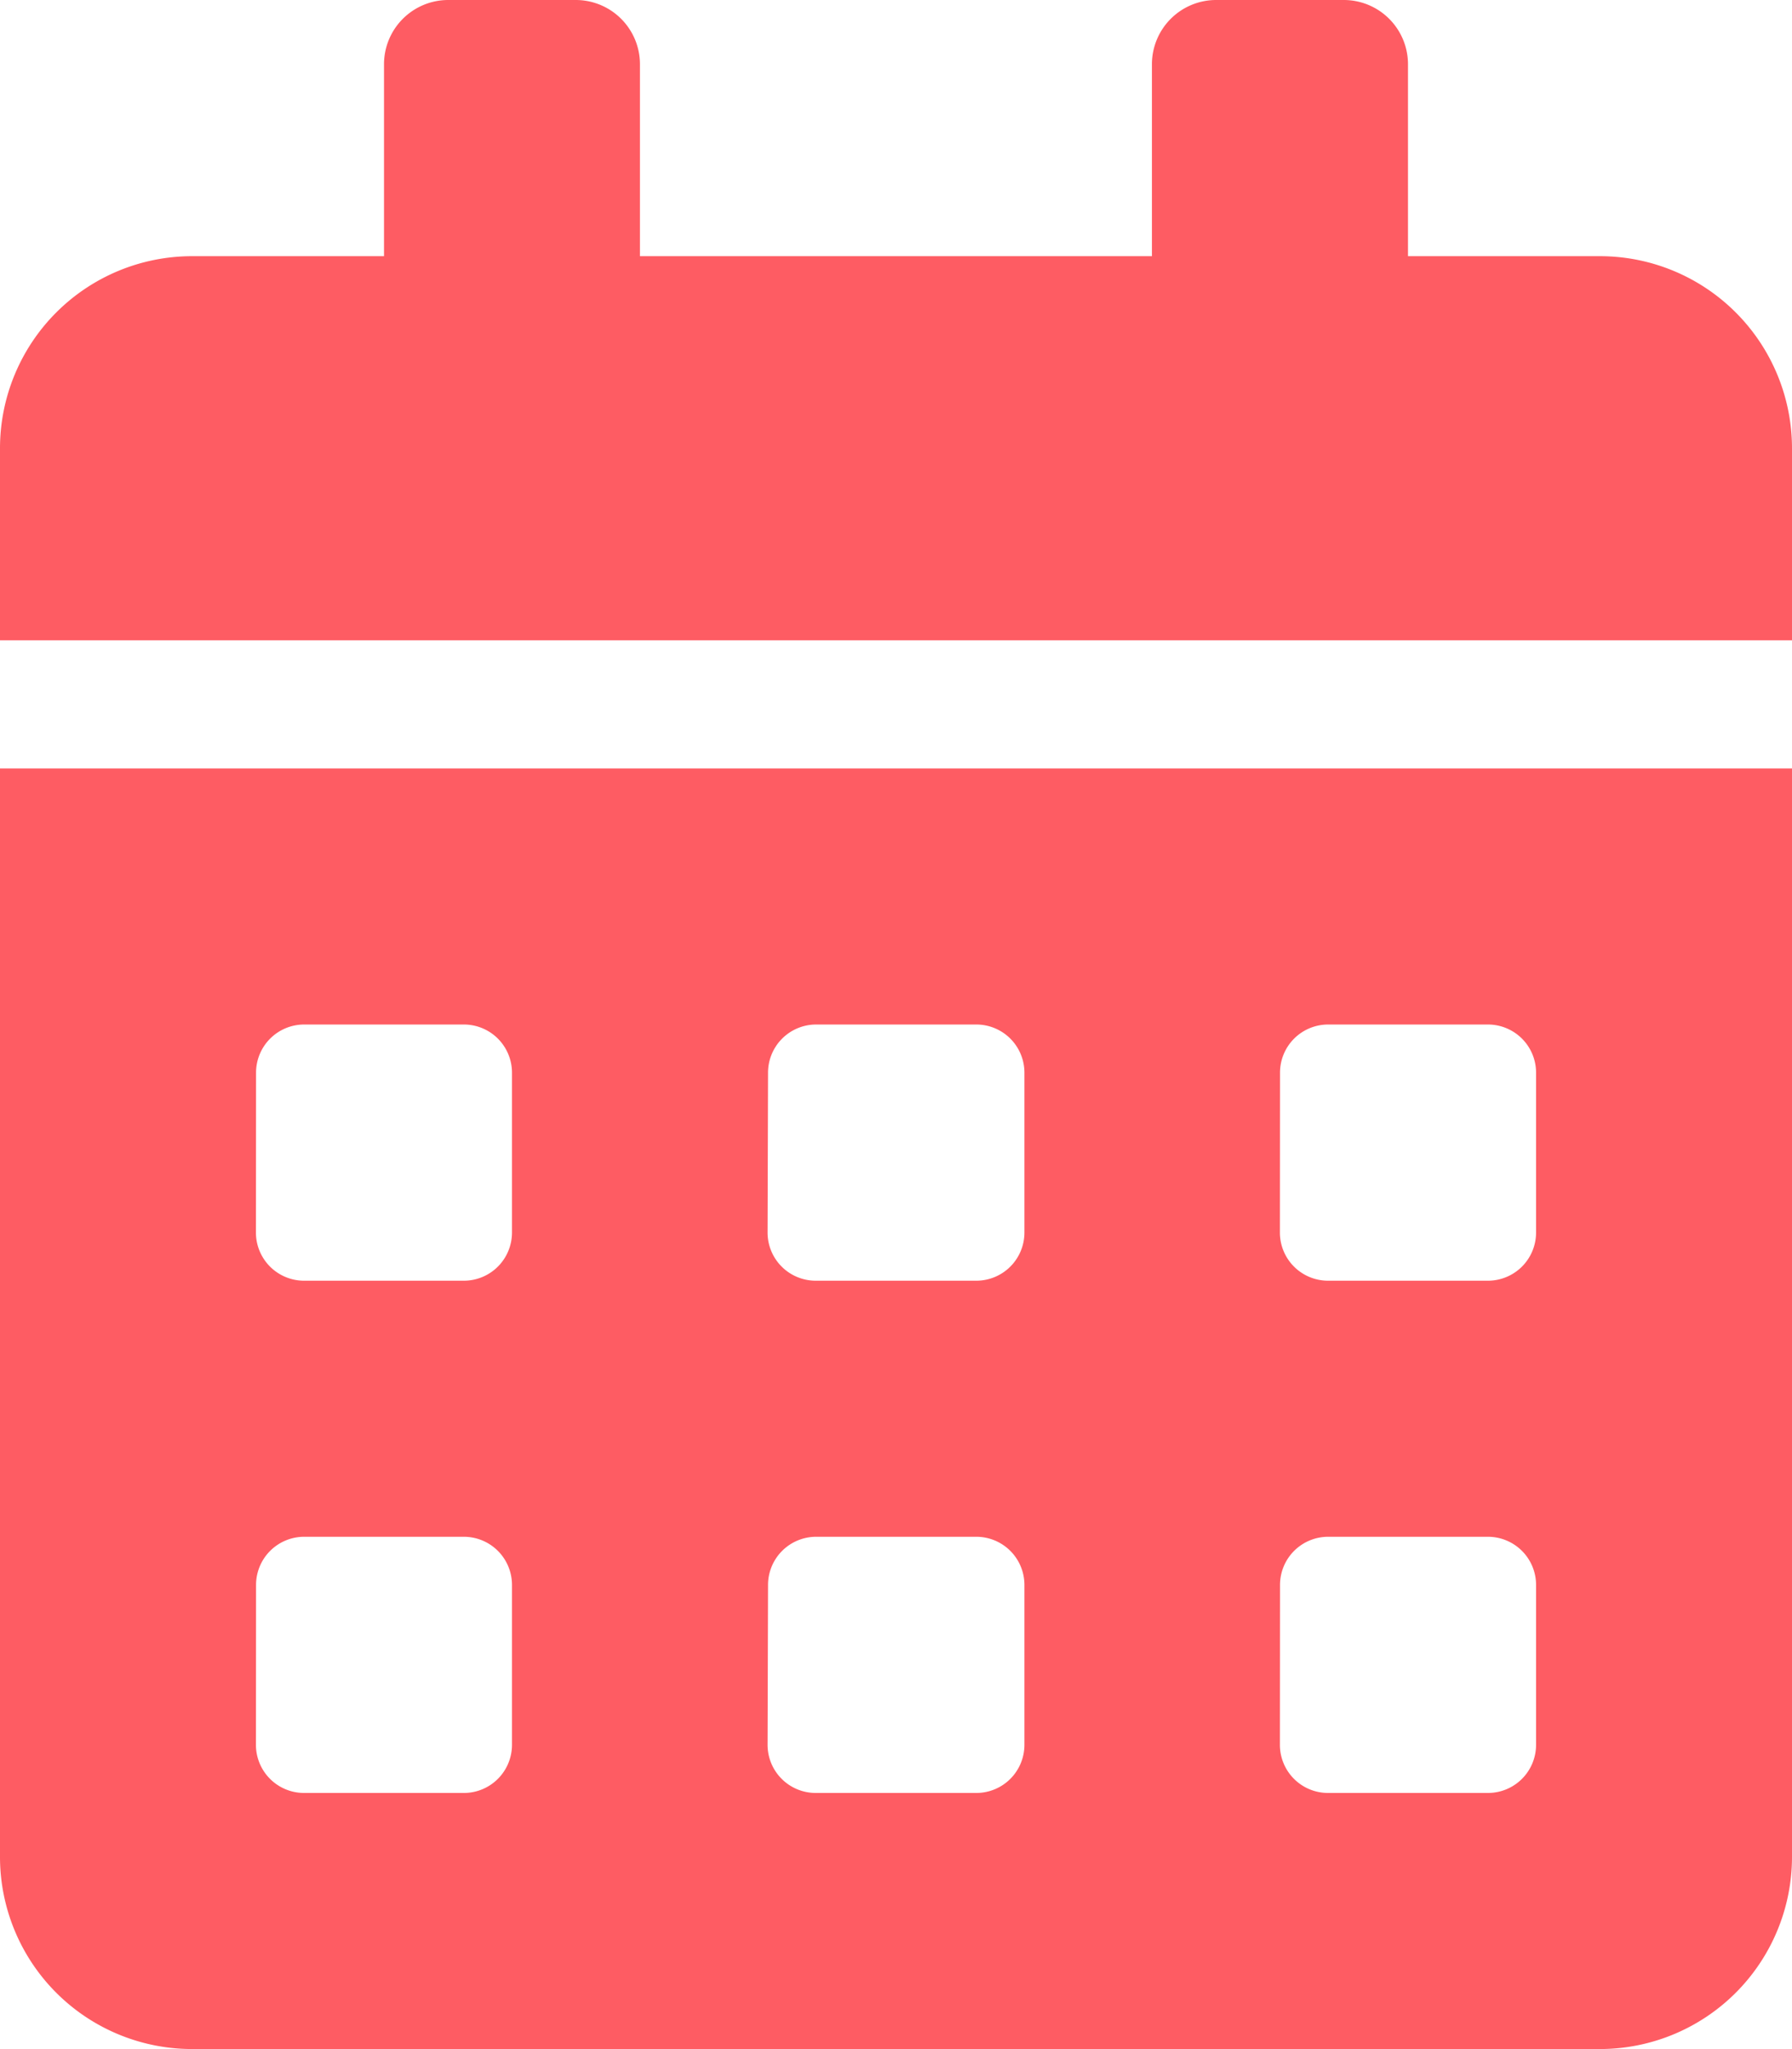 <svg xmlns="http://www.w3.org/2000/svg" width="15.6" height="17.828" viewBox="0 0 15.6 17.828">
  <path id="Icon_awesome-calendar-alt" data-name="Icon awesome-calendar-alt" d="M0,16.157a1.672,1.672,0,0,0,1.671,1.671H13.928A1.672,1.672,0,0,0,15.6,16.157V6.686H0ZM11.143,9.332a.419.419,0,0,1,.418-.418h1.393a.419.419,0,0,1,.418.418v1.393a.419.419,0,0,1-.418.418H11.56a.419.419,0,0,1-.418-.418Zm0,4.457a.419.419,0,0,1,.418-.418h1.393a.419.419,0,0,1,.418.418v1.393a.419.419,0,0,1-.418.418H11.56a.419.419,0,0,1-.418-.418ZM6.686,9.332A.419.419,0,0,1,7.1,8.914H8.5a.419.419,0,0,1,.418.418v1.393a.419.419,0,0,1-.418.418H7.1a.419.419,0,0,1-.418-.418Zm0,4.457a.419.419,0,0,1,.418-.418H8.5a.419.419,0,0,1,.418.418v1.393A.419.419,0,0,1,8.5,15.6H7.1a.419.419,0,0,1-.418-.418ZM2.229,9.332a.419.419,0,0,1,.418-.418H4.039a.419.419,0,0,1,.418.418v1.393a.419.419,0,0,1-.418.418H2.646a.419.419,0,0,1-.418-.418Zm0,4.457a.419.419,0,0,1,.418-.418H4.039a.419.419,0,0,1,.418.418v1.393a.419.419,0,0,1-.418.418H2.646a.419.419,0,0,1-.418-.418Zm11.7-11.56H12.257V.557A.559.559,0,0,0,11.7,0H10.585a.559.559,0,0,0-.557.557V2.229H5.571V.557A.559.559,0,0,0,5.014,0H3.9a.559.559,0,0,0-.557.557V2.229H1.671A1.672,1.672,0,0,0,0,3.9V5.571H15.6V3.9A1.672,1.672,0,0,0,13.928,2.229Z" fill="#fe5c63"/>
</svg>
